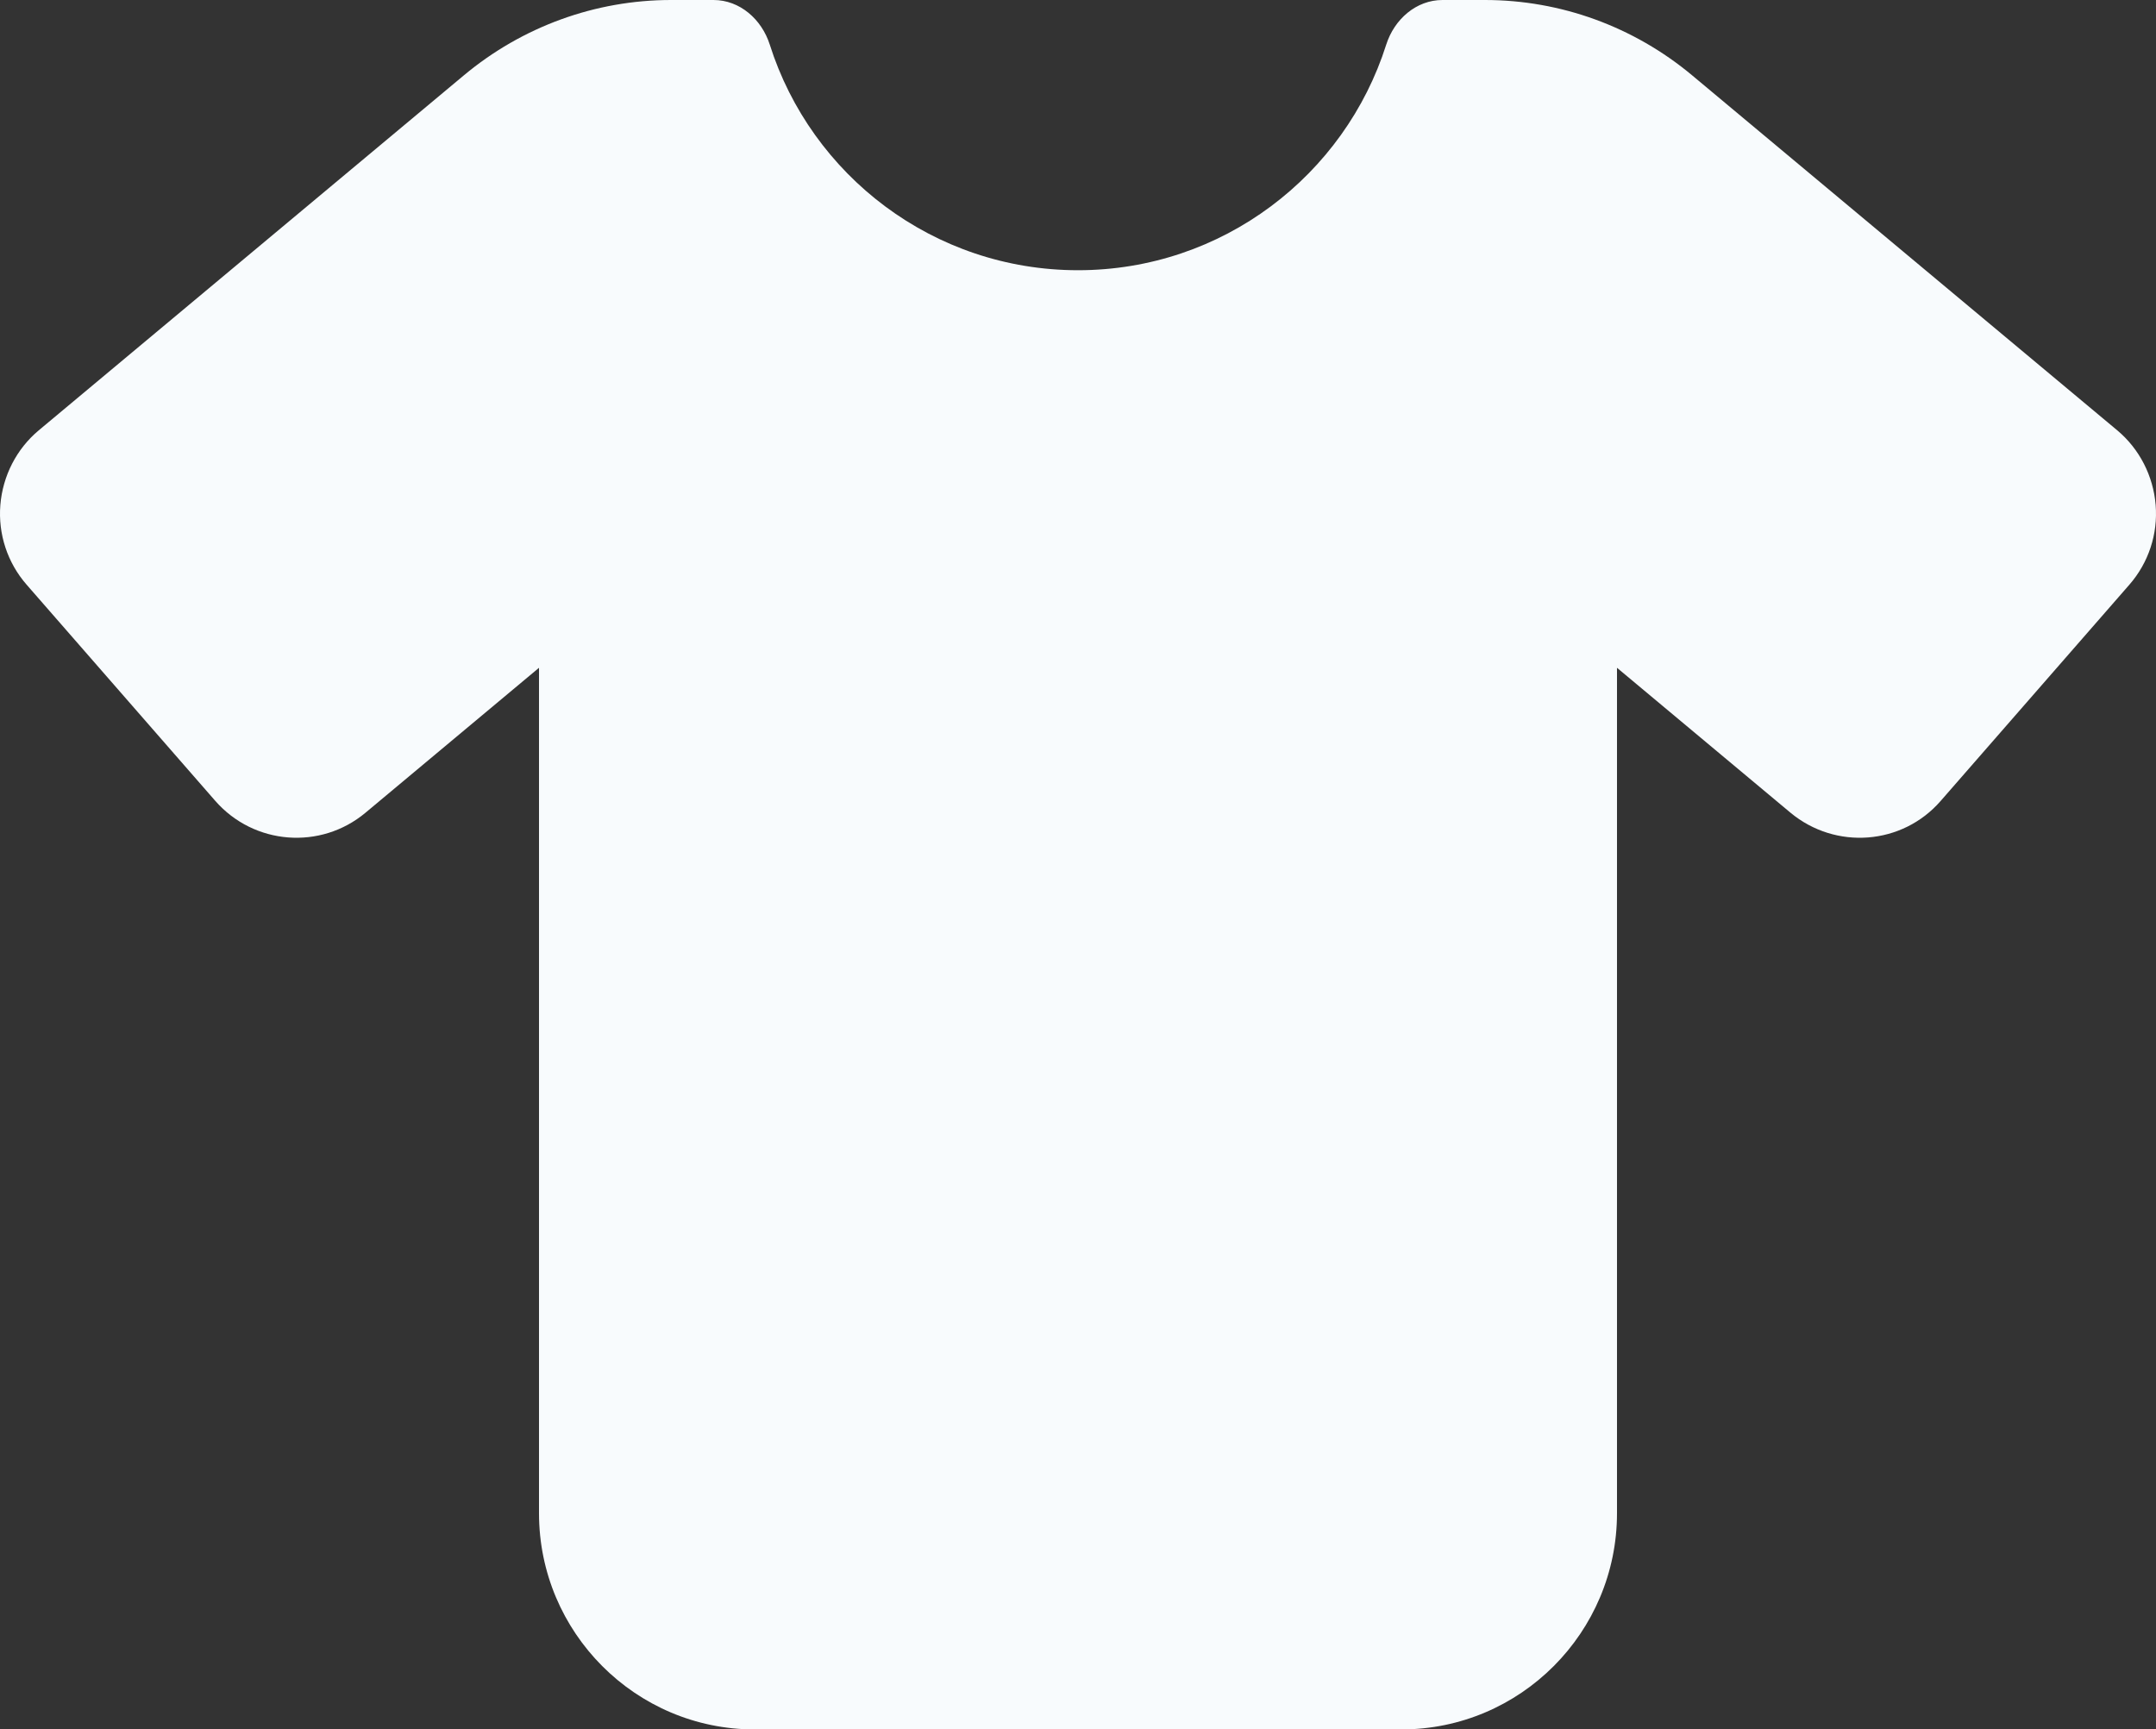 <svg width="273" height="219" viewBox="0 0 273 219" fill="none" xmlns="http://www.w3.org/2000/svg">
<rect x="0" y="0" width="273" height="219" fill="#333333" stroke="none"/>
<path d="M90.347 0C93.674 0 96.447 2.438 97.47 5.646C102.717 22.199 118.201 34.219 136.5 34.219C154.799 34.219 170.283 22.199 175.53 5.646C176.554 2.438 179.326 0 182.653 0H188.028C197.625 0 206.882 3.379 214.261 9.538L268.092 54.493C270.907 56.846 272.656 60.268 272.955 63.946C273.254 67.625 272.059 71.26 269.628 74.041L245.741 101.416C240.878 107.019 232.432 107.661 226.716 102.913L204.749 84.563V191.625C204.749 206.724 192.507 219 177.449 219H95.551C80.493 219 68.251 206.724 68.251 191.625V84.563L46.284 102.913C40.61 107.661 32.165 107.019 27.259 101.416L3.372 74.041C0.941 71.26 -0.254 67.625 0.045 63.946C0.344 60.268 2.093 56.846 4.908 54.493L58.739 9.538C66.118 3.379 75.375 0 84.972 0H90.347Z" fill="#F8FBFD"/>
</svg>
